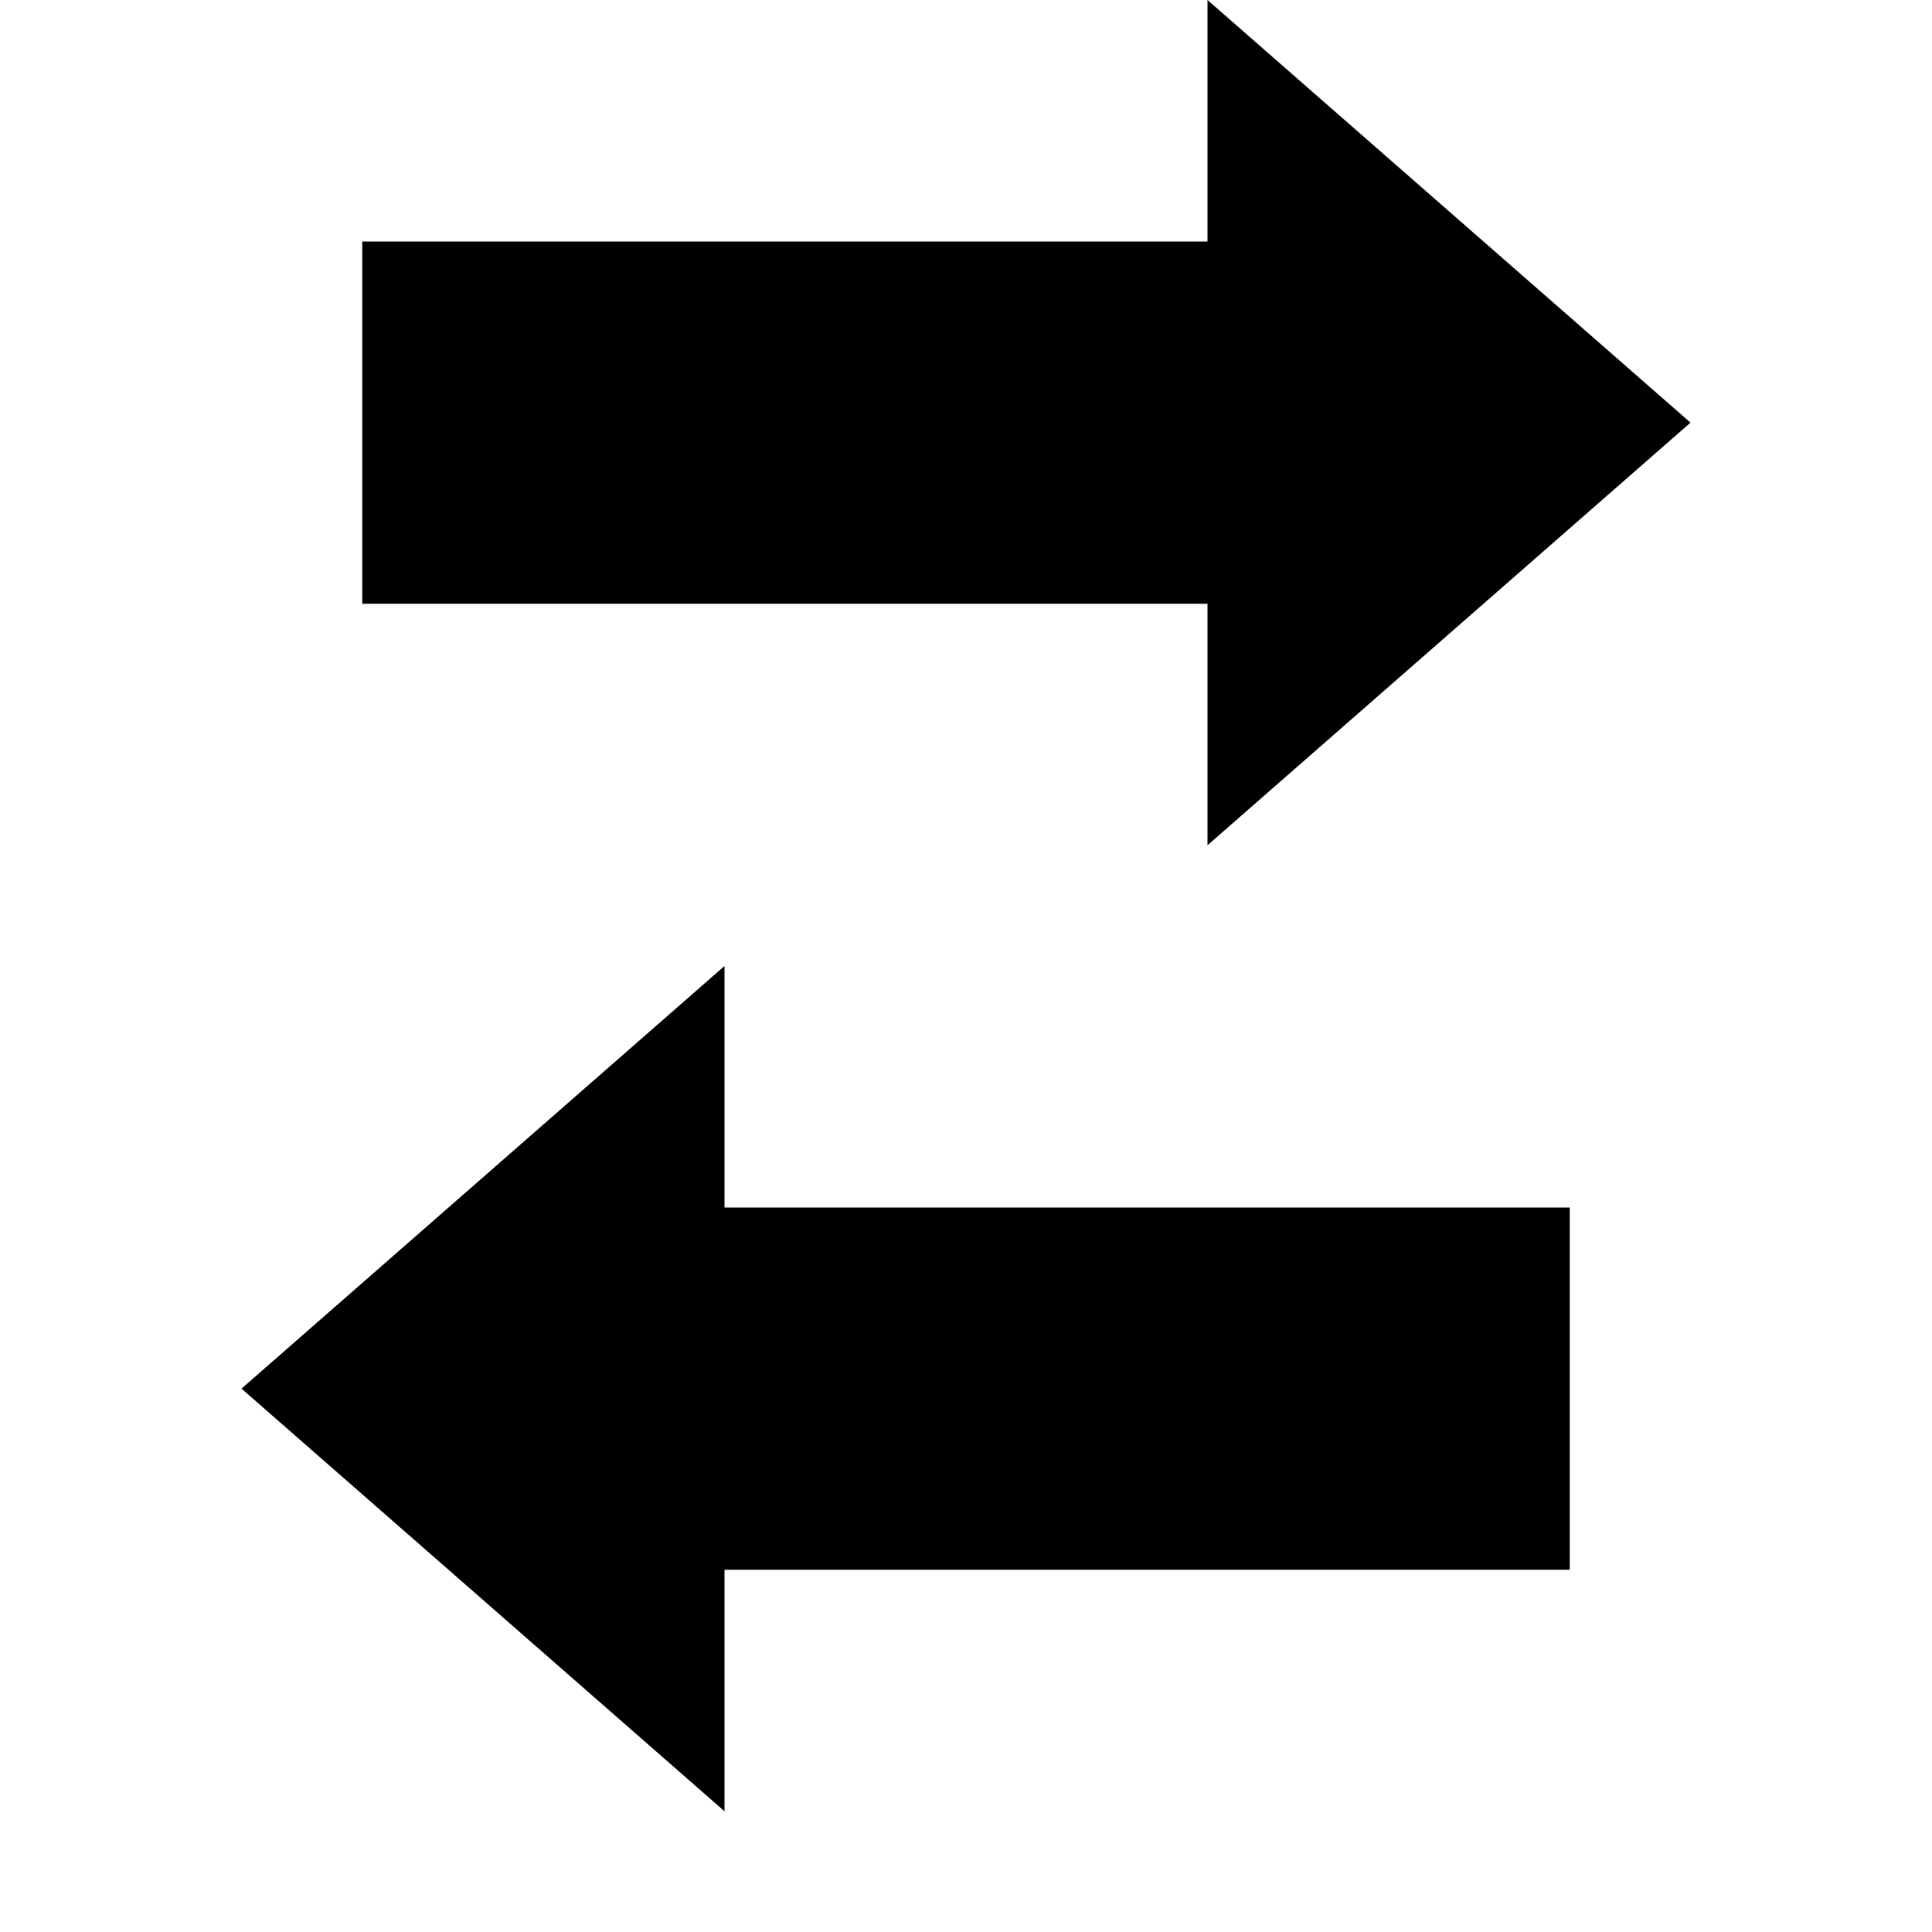 <?xml version="1.0" encoding="UTF-8" standalone="no"?>
<svg width="16px" height="16px" viewBox="0 0 16 16" version="1.1" xmlns="http://www.w3.org/2000/svg" xmlns:xlink="http://www.w3.org/1999/xlink" xmlns:sketch="http://www.bohemiancoding.com/sketch/ns">
    <!-- Generator: Sketch 3.2.2 (9983) - http://www.bohemiancoding.com/sketch -->
    <title>Switch Icon</title>
    <desc>Created with Sketch.</desc>
    <defs></defs>
    <g id="Page-1" stroke="none" stroke-width="1" fill="none" fill-rule="evenodd" sketch:type="MSPage">
        <g id="Switch-Icon" sketch:type="MSArtboardGroup" fill="#000000">
            <g id="Path-1" sketch:type="MSLayerGroup" transform="translate(3, -0.5)">
                <path d="M0,2.5 L7,2.5 L7,0.5 L11,4 L7,7.5 L7,5.5 L0,5.5" sketch:type="MSShapeGroup"></path>
            </g>
            <g id="Path-1" sketch:type="MSLayerGroup" transform="translate(7.5, 11.5) rotate(-180) translate(-7.5, -11.5) translate(2, 7.5)">
                <path d="M1.77635684e-15,2.5 L7,2.5 L7,0.5 L11,4 L7,7.5 L7,5.5 L1.77635684e-15,5.5" sketch:type="MSShapeGroup"></path>
            </g>
        </g>
    </g>
</svg>